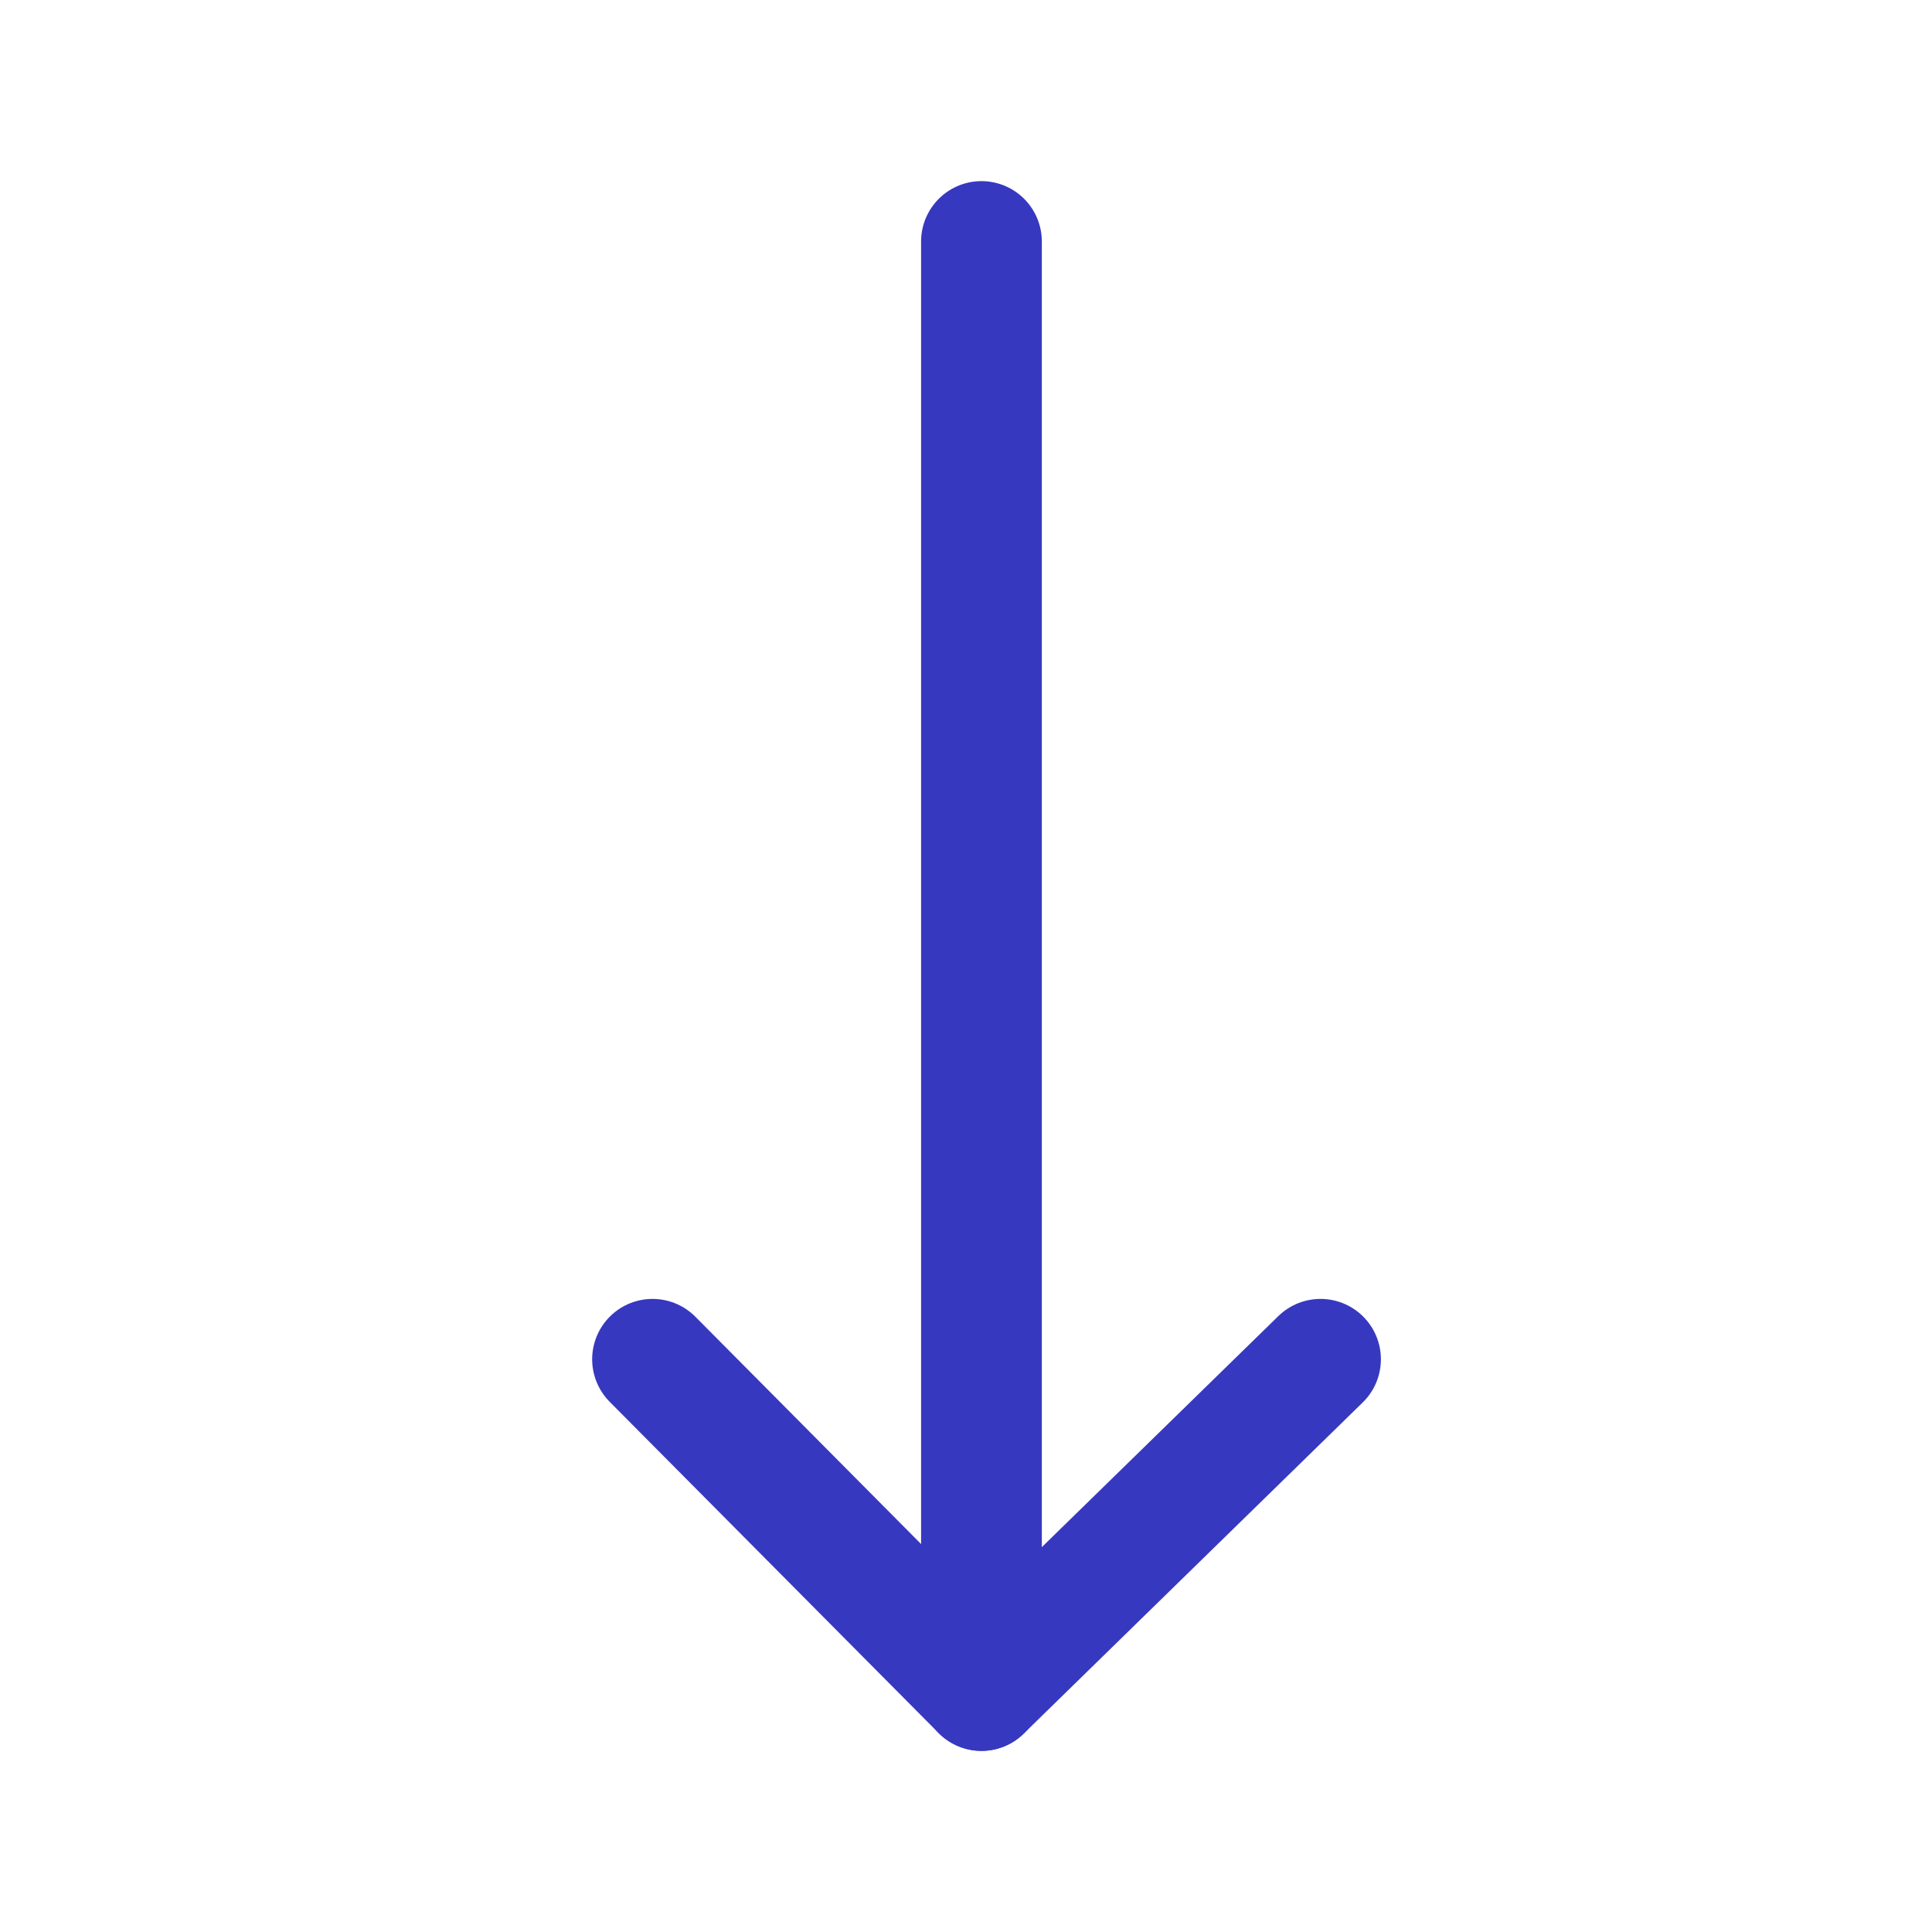 <svg width="16" height="16" viewBox="0 0 16 16" fill="none" xmlns="http://www.w3.org/2000/svg">
<path d="M10.936 11.257L8.128 14L5.404 11.257" stroke="#3738C0" stroke-miterlimit="10" stroke-linecap="round" stroke-linejoin="round"/>
<path d="M8.128 14V2" stroke="#3738C0" stroke-miterlimit="10" stroke-linecap="round" stroke-linejoin="round"/>
</svg>
